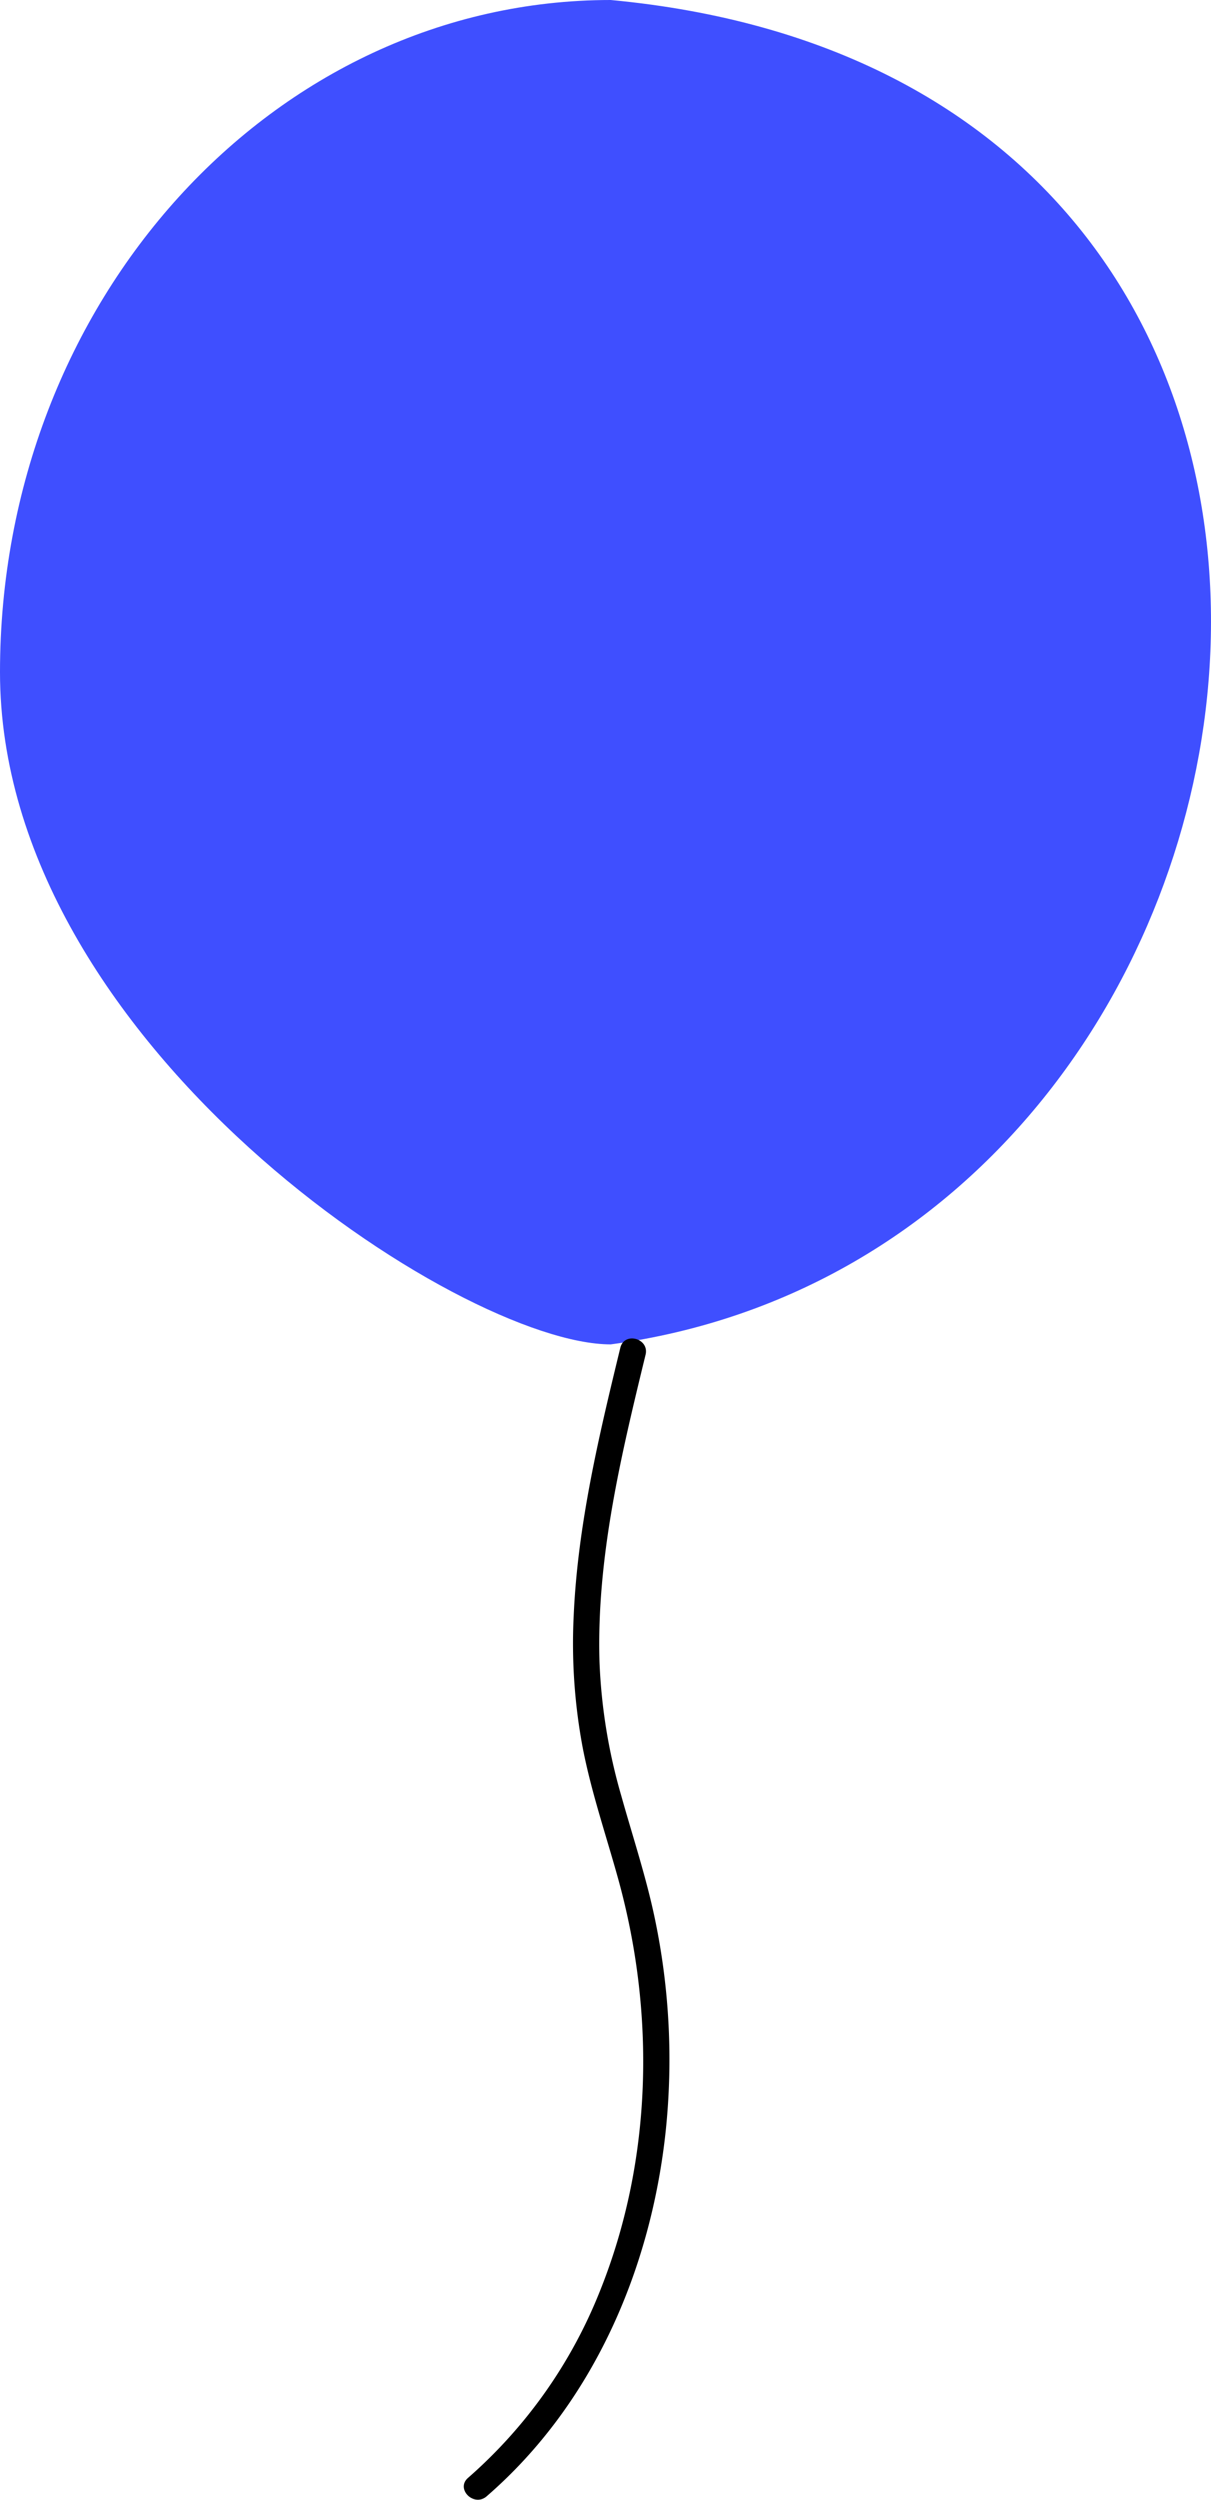 <svg xmlns="http://www.w3.org/2000/svg" width="151.712" height="312.982" viewBox="0 0 151.712 312.982"><path d="M76.51,0C34.255,0,0,37.681,0,84.162s57.631,84.162,76.51,84.162C166.905,156.1,186.19,10.275,76.51,0Z" fill="#3f4fff"/><path d="M116.243,338.941c-1.084-5.268-2.79-10.371-4.238-15.544a69.676,69.676,0,0,1-2.736-16.786c-.39-13.052,2.709-25.867,5.77-38.459.5-2.05-2.663-2.924-3.162-.872-2.684,11.042-5.35,22.2-5.844,33.6a70.584,70.584,0,0,0,1.143,16.531c1.084,5.57,2.933,10.946,4.443,16.406,4.674,16.894,4.268,35.267-2.316,51.616a60.9,60.9,0,0,1-16.5,23.335c-1.6,1.384.729,3.695,2.319,2.319,13.332-11.542,20.609-28.461,22.445-45.776A86.036,86.036,0,0,0,116.243,338.941Z" transform="translate(-34.164 -98.53)"/></svg>